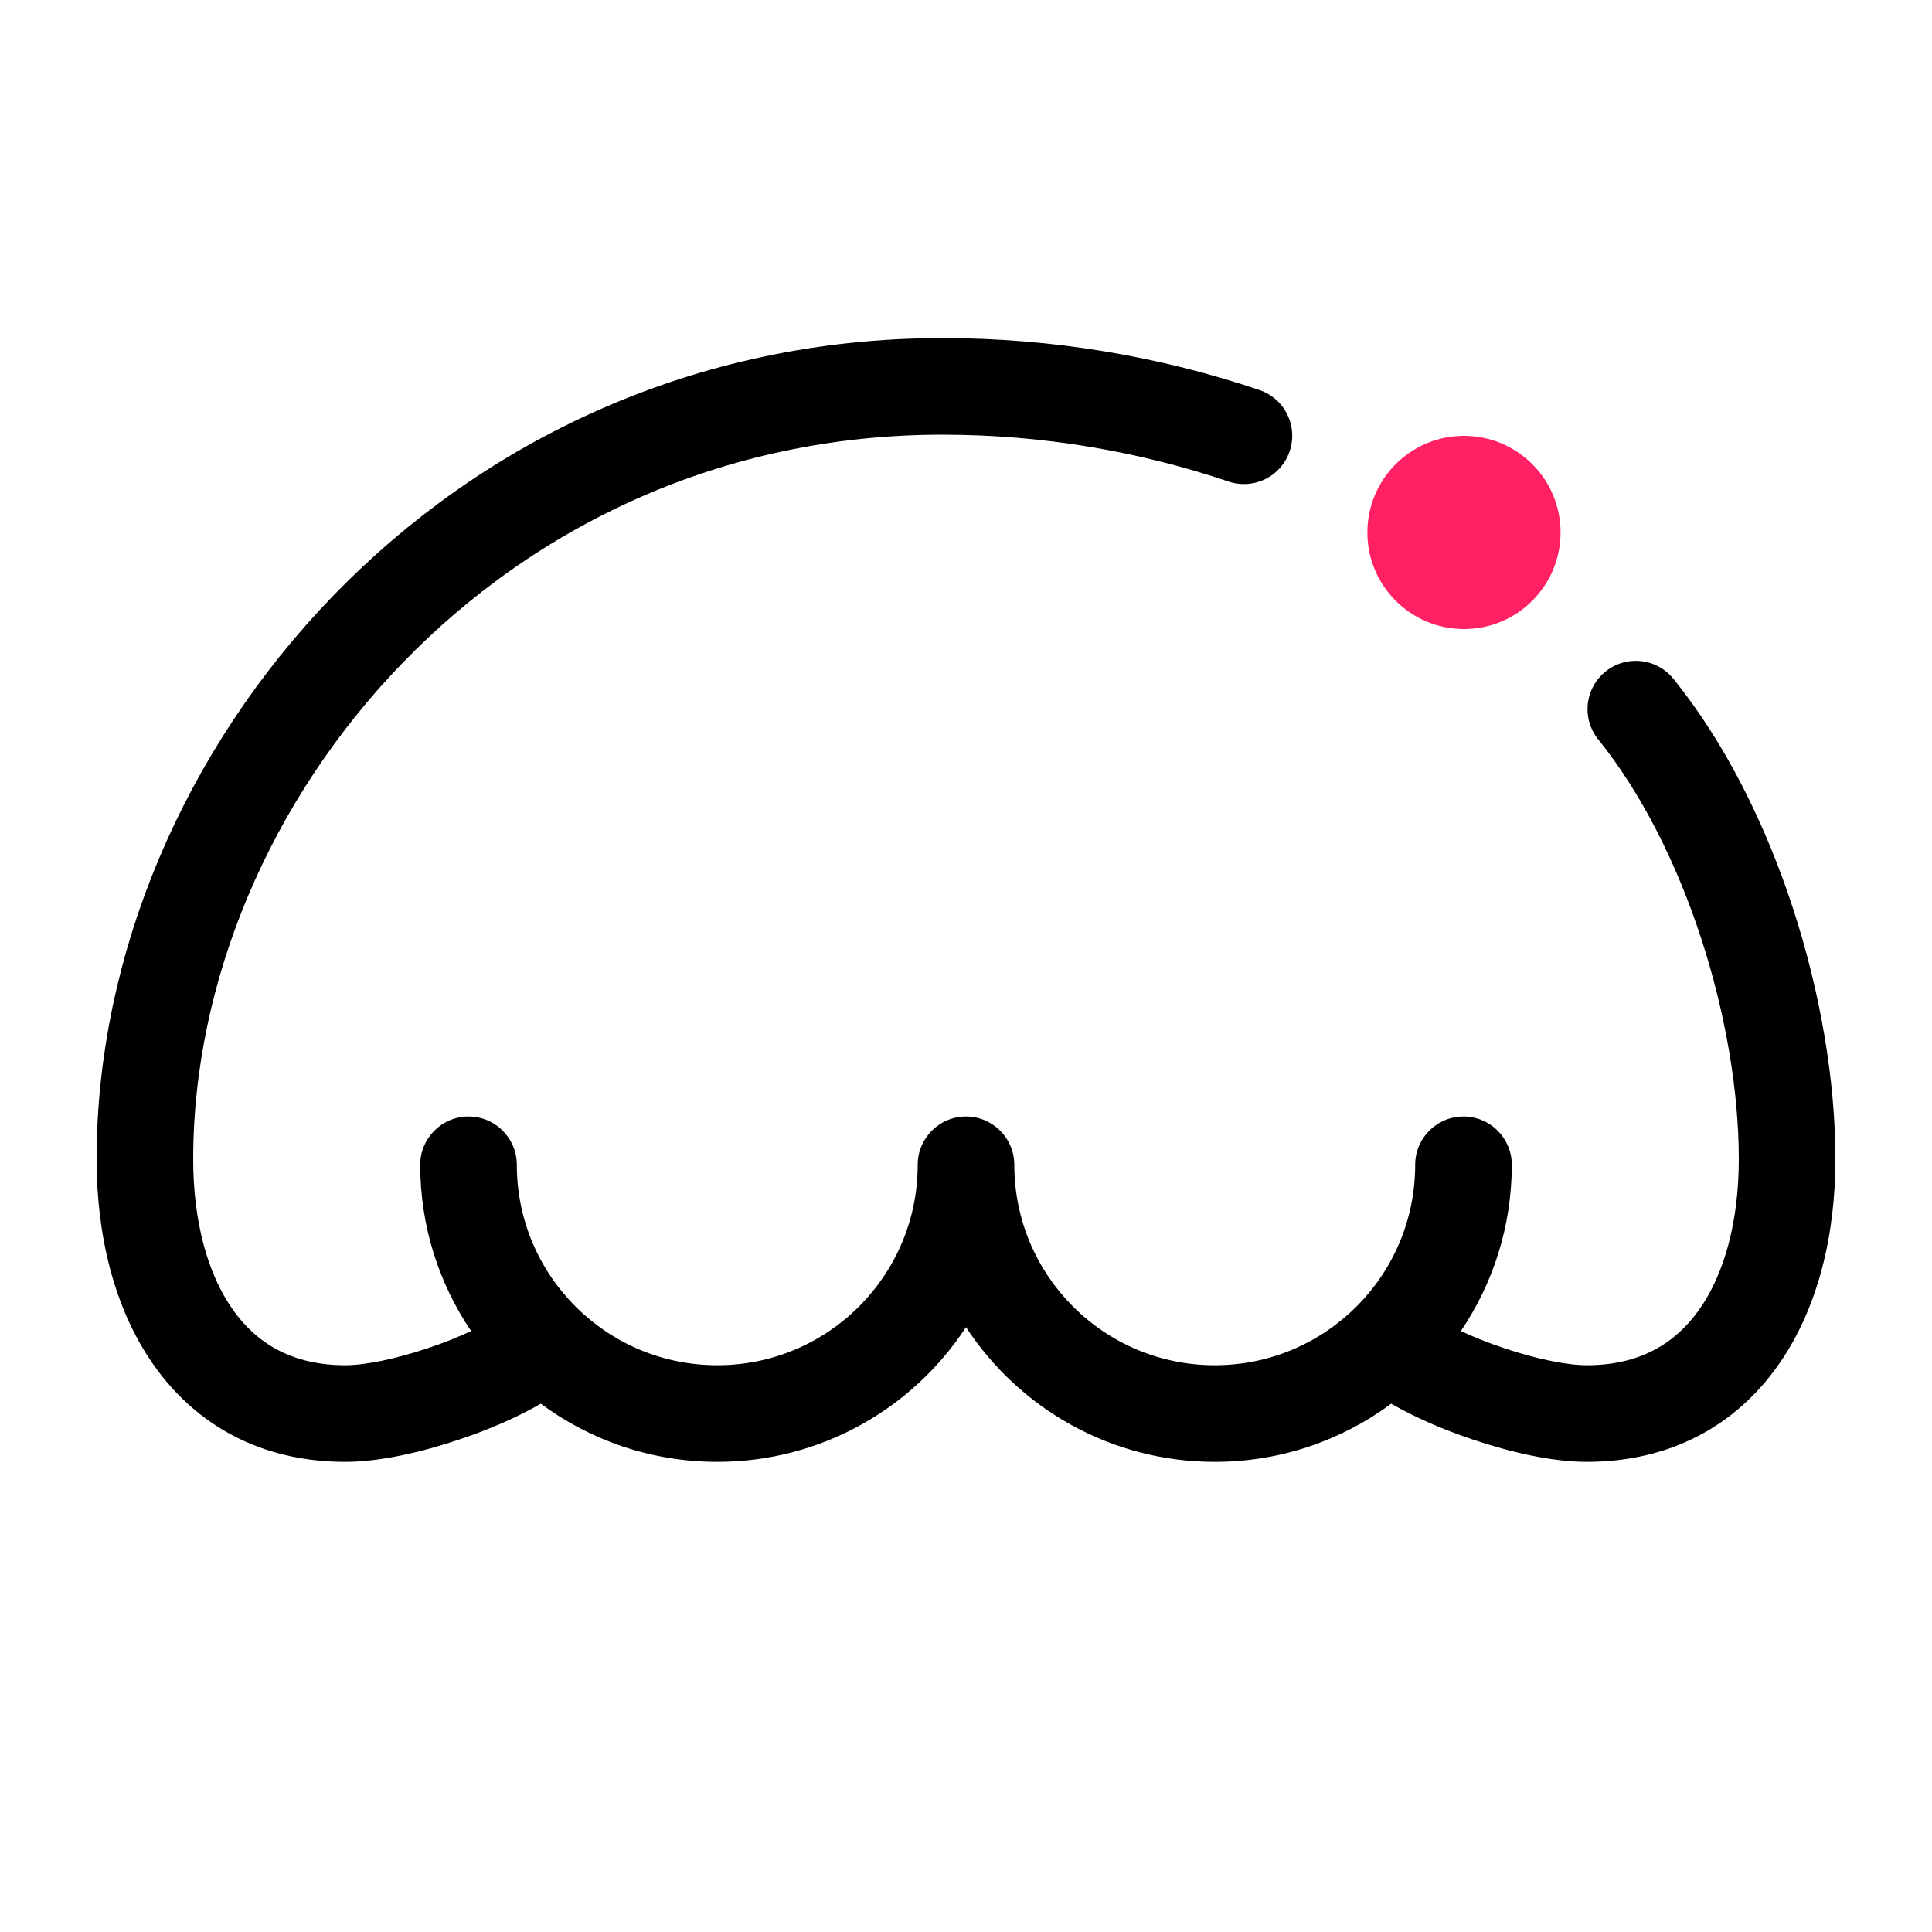 <svg width="20" height="20" viewBox="0 0 20 20" fill="none" xmlns="http://www.w3.org/2000/svg">
<path d="M18.5 12C18.5 10.491 17.921 8.563 16.934 7.341M1.5 12C1.5 8.046 4.897 4 9.756 4C10.853 4 11.905 4.183 12.877 4.511" stroke="currentColor" stroke-linecap="round"/>
<path fill-rule="evenodd" clip-rule="evenodd" d="M5.35 12.058C5.35 11.782 5.127 11.558 4.85 11.558C4.574 11.558 4.35 11.782 4.35 12.058C4.35 12.696 4.545 13.288 4.877 13.779C4.746 13.84 4.594 13.902 4.43 13.956C4.094 14.069 3.778 14.133 3.575 14.133C3.028 14.133 2.66 13.91 2.412 13.56C2.149 13.19 2 12.644 2 12H1C1 12.778 1.177 13.548 1.597 14.139C2.03 14.75 2.7 15.133 3.575 15.133C3.933 15.133 4.368 15.032 4.748 14.904C5.046 14.805 5.35 14.675 5.598 14.531C6.108 14.909 6.741 15.133 7.425 15.133C8.503 15.133 9.451 14.578 10 13.739C10.549 14.578 11.497 15.133 12.575 15.133C13.259 15.133 13.892 14.909 14.402 14.531C14.65 14.675 14.954 14.805 15.252 14.904C15.632 15.032 16.067 15.133 16.425 15.133C17.3 15.133 17.97 14.75 18.403 14.139C18.823 13.548 19 12.778 19 12H18C18 12.644 17.851 13.19 17.588 13.56C17.34 13.91 16.972 14.133 16.425 14.133C16.222 14.133 15.906 14.069 15.57 13.956C15.406 13.902 15.254 13.84 15.123 13.779C15.455 13.288 15.65 12.696 15.65 12.058C15.65 11.782 15.426 11.558 15.15 11.558C14.873 11.558 14.65 11.782 14.65 12.058C14.65 13.204 13.721 14.133 12.575 14.133C11.429 14.133 10.501 13.205 10.5 12.059V12.058C10.5 11.782 10.276 11.558 10 11.558C9.724 11.558 9.5 11.782 9.5 12.058L9.5 12.059C9.499 13.205 8.571 14.133 7.425 14.133C6.279 14.133 5.35 13.204 5.35 12.058Z" fill="currentColor"/>
<path d="M16.155 5.512C16.155 6.064 15.707 6.512 15.155 6.512C14.603 6.512 14.155 6.064 14.155 5.512C14.155 4.96 14.603 4.512 15.155 4.512C15.707 4.512 16.155 4.96 16.155 5.512Z" fill="#FF2164"/>
</svg>

